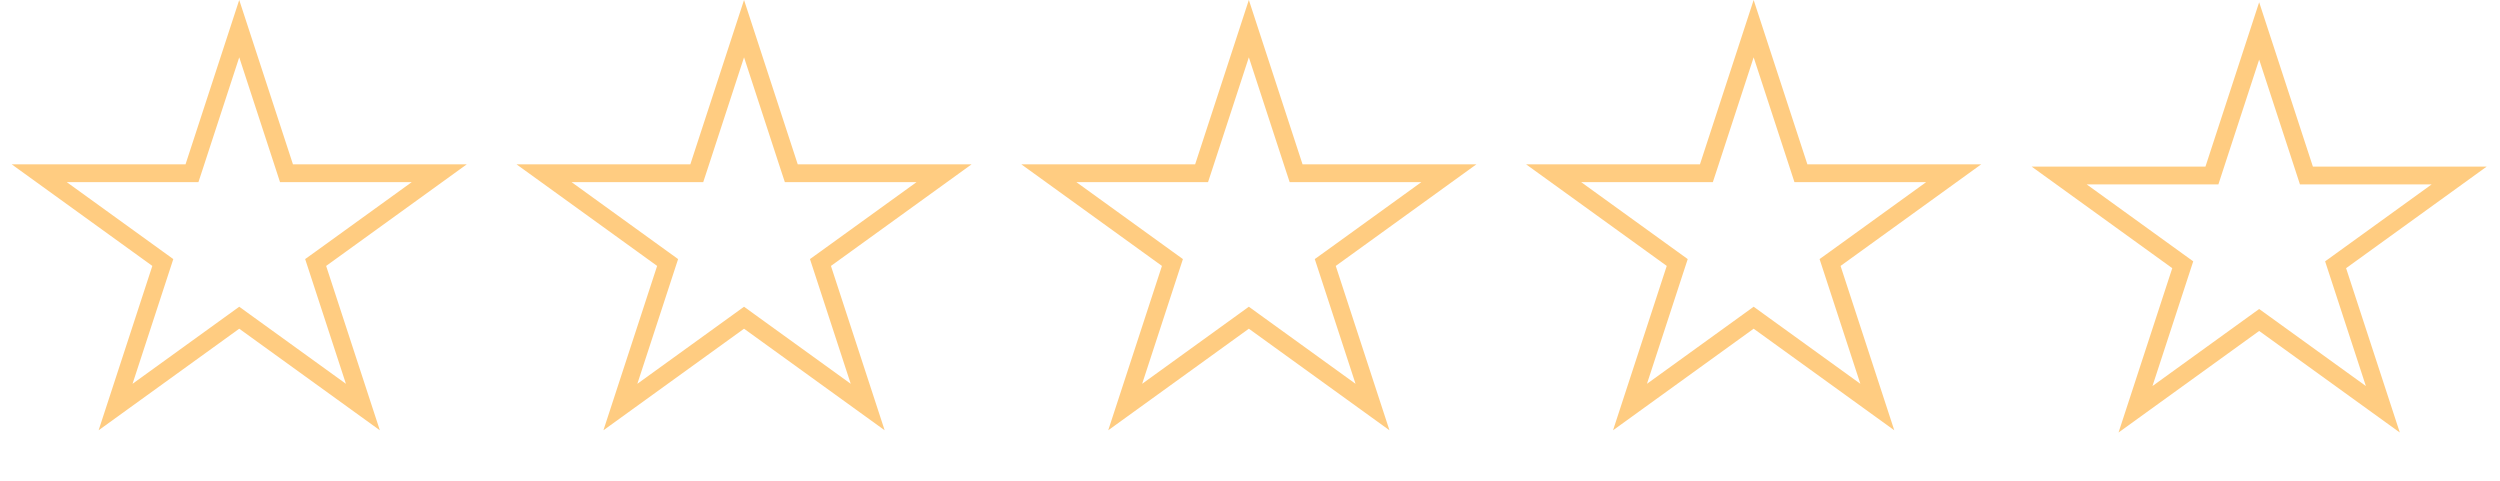 <svg width="104" height="20" viewBox="0 0 104 20" fill="none" xmlns="http://www.w3.org/2000/svg">
<path d="M9.952 1.192L11.835 6.952L11.918 7.207H12.187L18.272 7.207L13.351 10.762L13.131 10.92L13.215 11.177L15.096 16.933L10.169 13.374L9.952 13.217L9.735 13.374L4.808 16.933L6.689 11.177L6.773 10.92L6.554 10.762L1.633 7.207L7.718 7.207H7.986L8.07 6.952L9.952 1.192Z" stroke="#FFCC81" stroke-width="0.741"/>
<path d="M30.952 1.192L32.834 6.952L32.918 7.207H33.187L39.272 7.207L34.351 10.762L34.131 10.92L34.215 11.177L36.096 16.933L31.169 13.374L30.952 13.217L30.735 13.374L25.808 16.933L27.689 11.177L27.773 10.92L27.554 10.762L22.633 7.207L28.718 7.207H28.986L29.07 6.952L30.952 1.192Z" stroke="#FFCC81" stroke-width="0.741"/>
<path d="M93.981 1.286L95.864 7.046L95.947 7.301H96.216L102.301 7.301L97.38 10.856L97.161 11.014L97.245 11.271L99.126 17.026L94.198 13.467L93.981 13.311L93.765 13.467L88.837 17.026L90.718 11.271L90.802 11.014L90.583 10.856L85.662 7.301L91.747 7.301H92.016L92.099 7.046L93.981 1.286Z" stroke="#FFCC81" stroke-width="0.741"/>
<path d="M72.952 1.192L74.835 6.952L74.918 7.207H75.187L81.272 7.207L76.351 10.762L76.131 10.92L76.215 11.177L78.096 16.933L73.169 13.374L72.952 13.217L72.735 13.374L67.808 16.933L69.689 11.177L69.773 10.92L69.554 10.762L64.632 7.207L70.718 7.207H70.986L71.07 6.952L72.952 1.192Z" stroke="#FFCC81" stroke-width="0.741"/>
<path d="M51.952 1.192L53.834 6.952L53.918 7.207H54.187L60.272 7.207L55.351 10.762L55.131 10.92L55.215 11.177L57.096 16.933L52.169 13.374L51.952 13.217L51.735 13.374L46.808 16.933L48.689 11.177L48.773 10.92L48.554 10.762L43.633 7.207L49.718 7.207H49.986L50.07 6.952L51.952 1.192Z" stroke="#FFCC81" stroke-width="0.741"/>
</svg>
